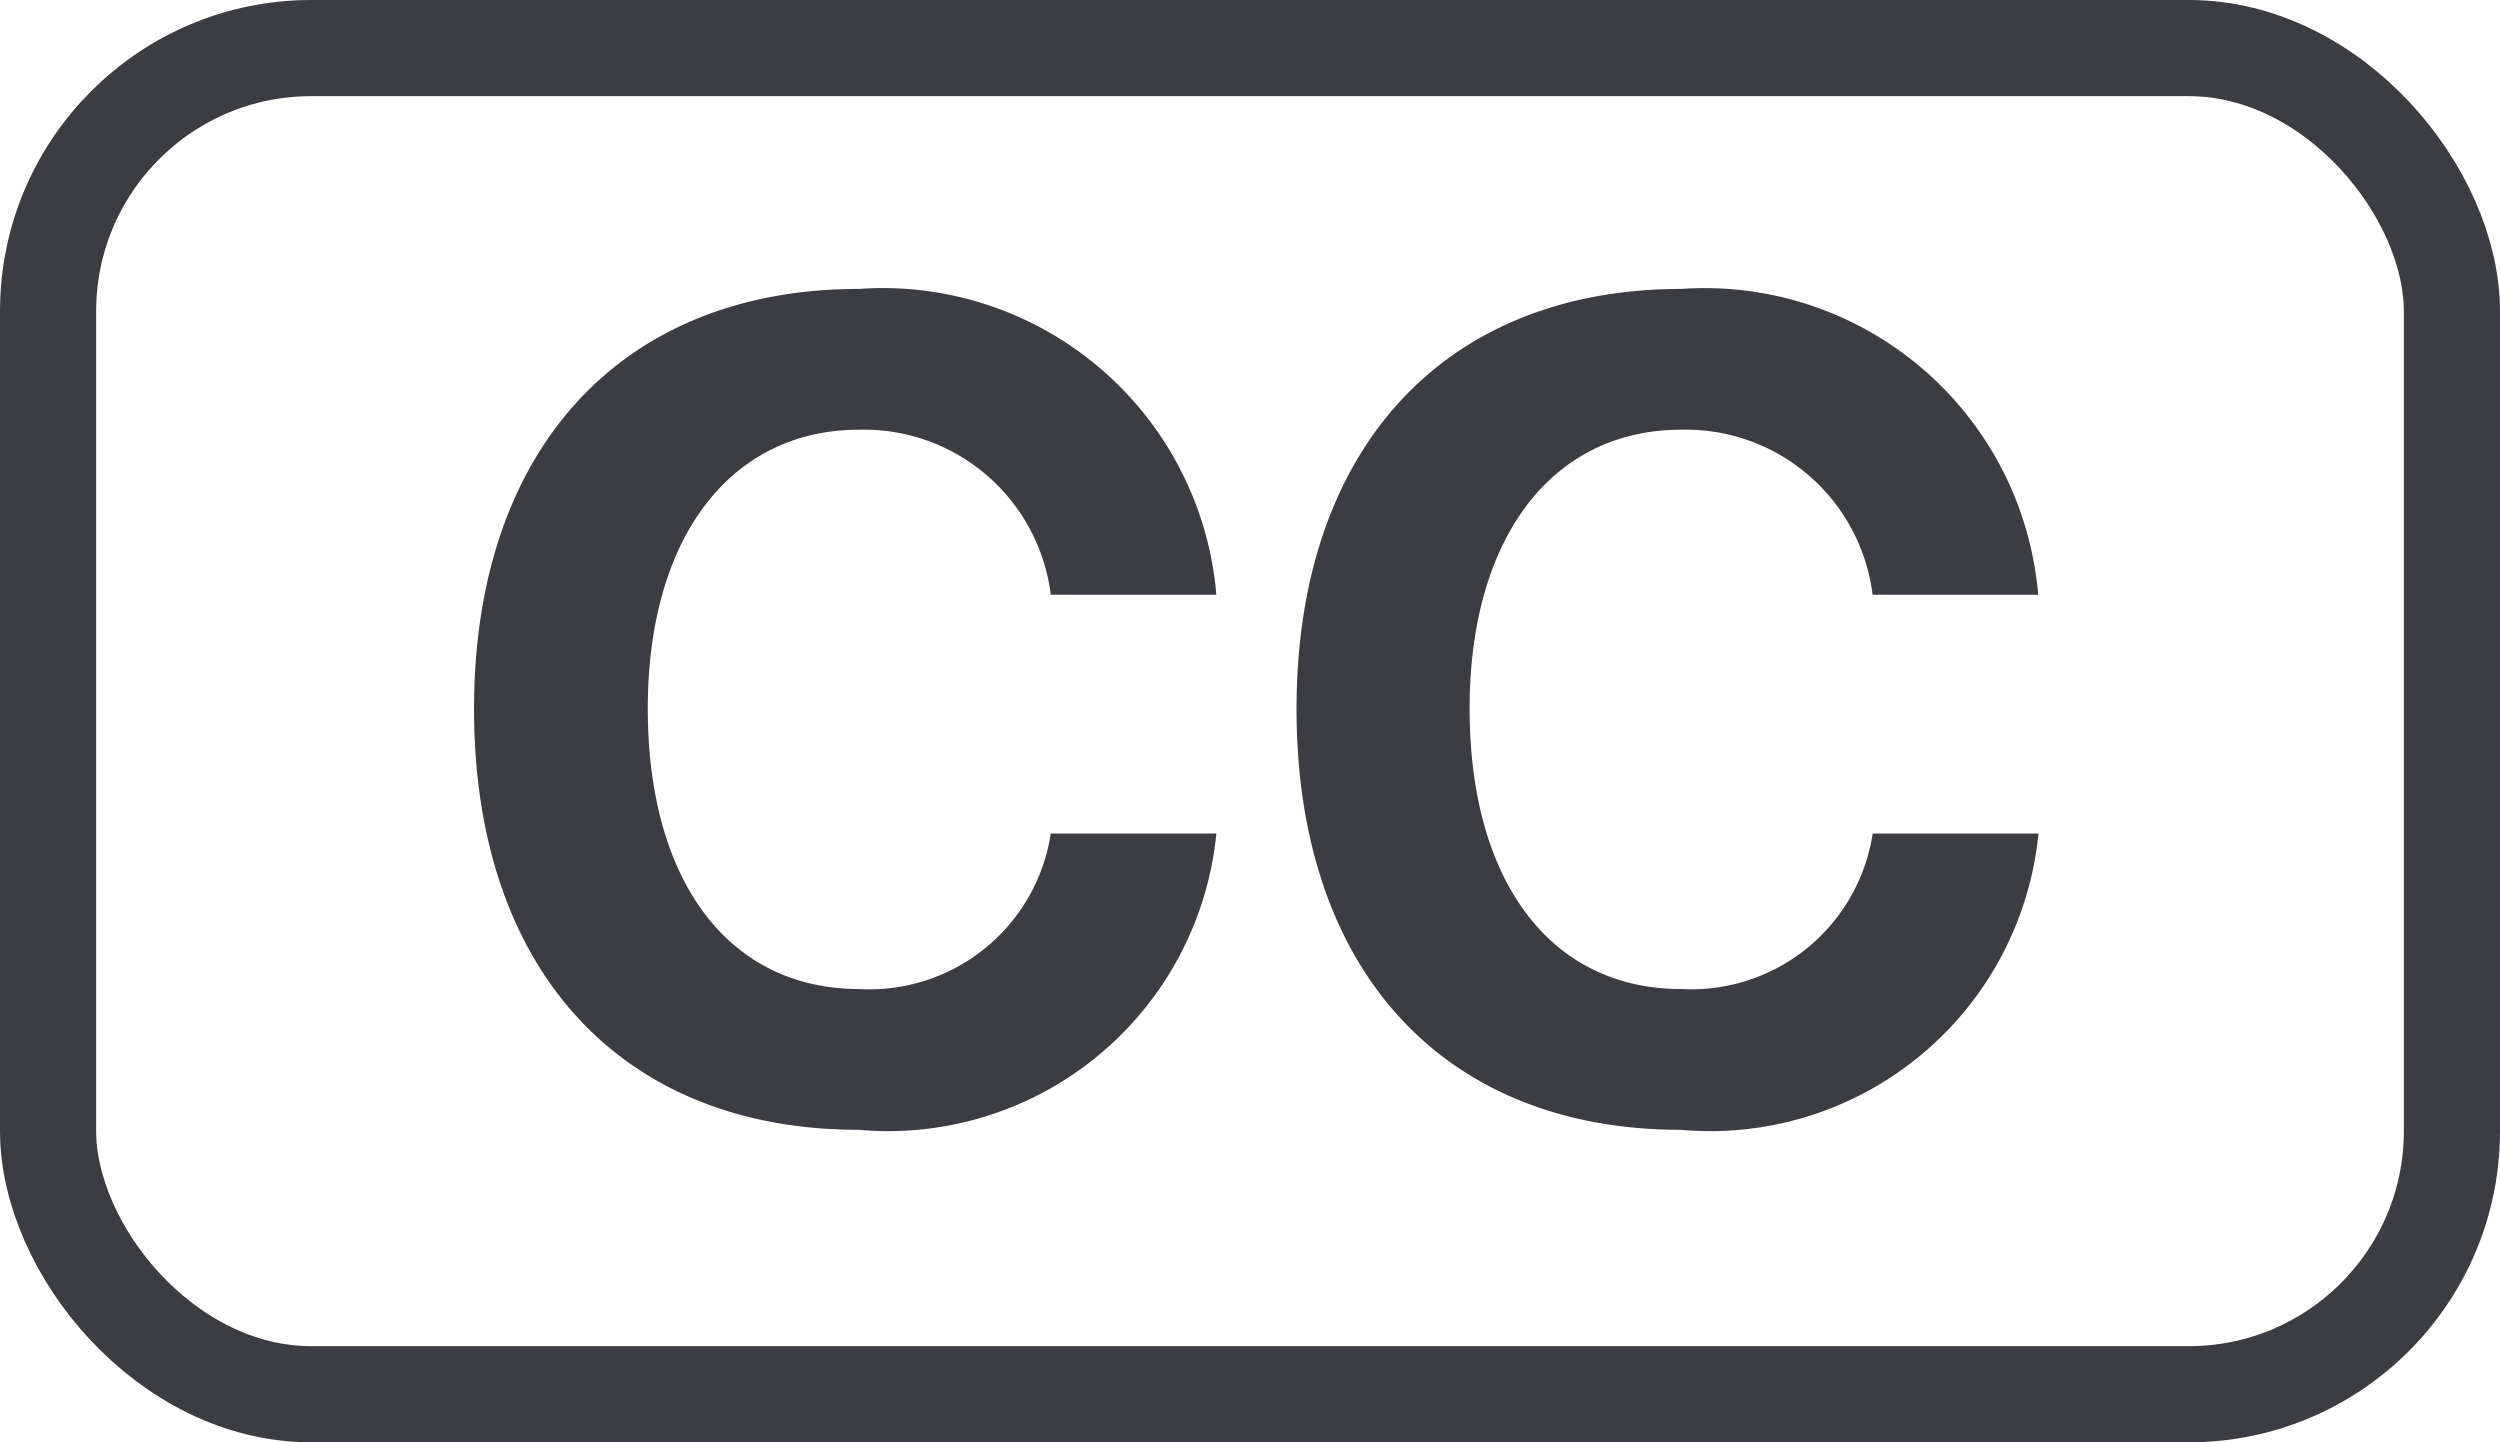 <svg height="15" width="26" viewBox="0 0 26 15" xmlns="http://www.w3.org/2000/svg"><g fill="none" fill-rule="evenodd"><rect height="14" rx="2.737" stroke="#3C3C43" width="25" x=".5" y=".5"/><path d="M8.93 11.75a3.43 3.43 0 003.72-3.081h-1.722a1.908 1.908 0 01-1.991 1.617c-1.353 0-2.2-1.113-2.2-2.917 0-1.781.861-2.9 2.2-2.9a1.958 1.958 0 011.991 1.716h1.722a3.482 3.482 0 00-3.72-3.18c-2.448 0-4 1.646-4 4.369s1.54 4.376 4 4.376zm8.549 0A3.43 3.43 0 0021.2 8.669h-1.724a1.909 1.909 0 01-1.992 1.617c-1.353 0-2.2-1.113-2.2-2.917 0-1.781.861-2.9 2.2-2.9a1.958 1.958 0 011.991 1.716h1.722a3.481 3.481 0 00-3.713-3.18c-2.448 0-4 1.646-4 4.369s1.535 4.376 3.995 4.376z" fill="#3C3C43"/></g></svg>
